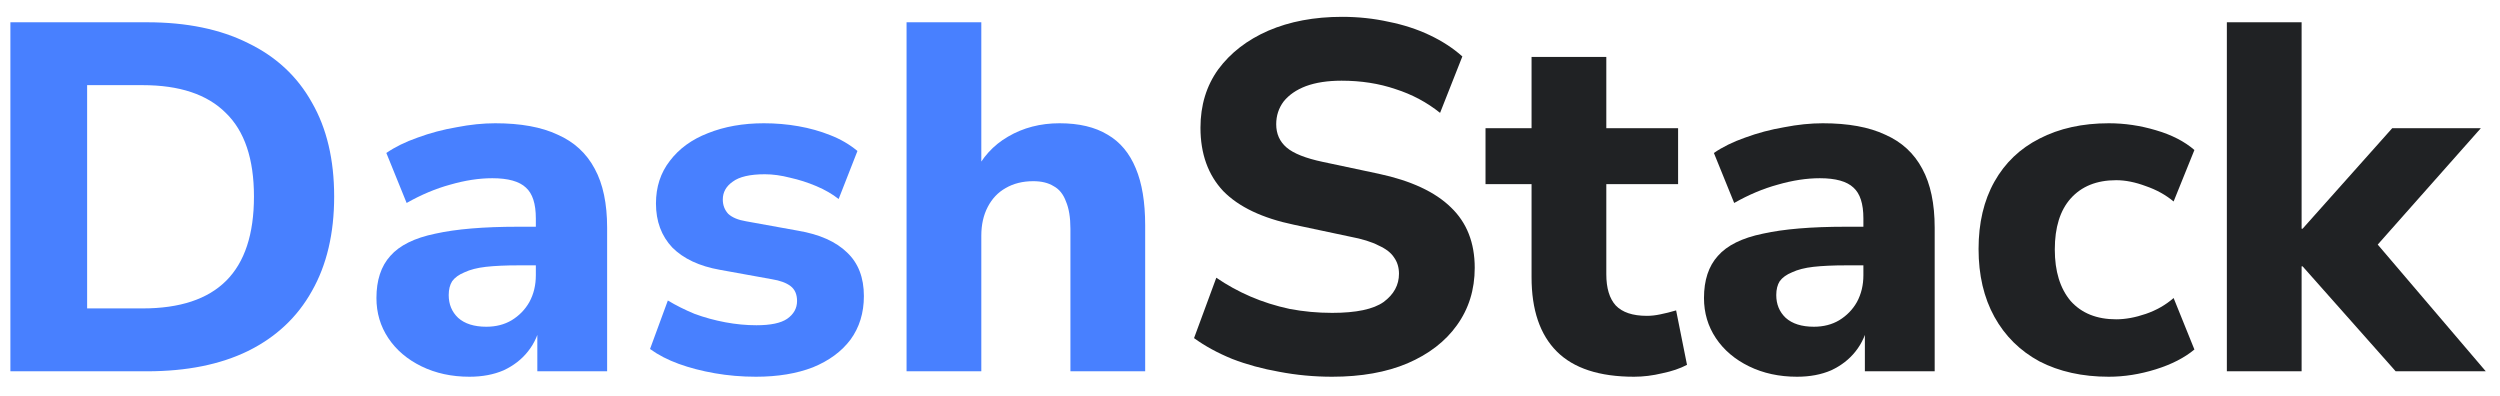 <svg width="101" height="16" viewBox="0 0 101 16" fill="none" xmlns="http://www.w3.org/2000/svg">
<path d="M0.42 15V0.9H5.94C7.54 0.9 8.9 1.18 10.02 1.74C11.153 2.287 12.013 3.087 12.6 4.14C13.2 5.18 13.5 6.447 13.5 7.94C13.5 9.433 13.2 10.707 12.6 11.76C12.013 12.813 11.153 13.62 10.02 14.18C8.9 14.727 7.54 15 5.94 15H0.42ZM3.52 12.46H5.76C7.267 12.46 8.393 12.087 9.14 11.34C9.887 10.593 10.26 9.46 10.26 7.94C10.26 6.42 9.88 5.293 9.12 4.56C8.373 3.813 7.253 3.44 5.76 3.44H3.52V12.46Z" fill="#4880FF"/>
<path d="M18.968 15.22C18.248 15.22 17.602 15.08 17.028 14.8C16.455 14.52 16.008 14.14 15.688 13.66C15.368 13.18 15.208 12.64 15.208 12.04C15.208 11.32 15.395 10.753 15.768 10.34C16.142 9.913 16.748 9.613 17.588 9.44C18.428 9.253 19.542 9.16 20.928 9.16H21.988V10.72H20.948C20.428 10.72 19.988 10.74 19.628 10.78C19.282 10.82 18.995 10.893 18.768 11C18.542 11.093 18.375 11.213 18.268 11.36C18.175 11.507 18.128 11.693 18.128 11.92C18.128 12.293 18.255 12.6 18.508 12.84C18.775 13.08 19.155 13.2 19.648 13.2C20.035 13.2 20.375 13.113 20.668 12.94C20.975 12.753 21.215 12.507 21.388 12.2C21.562 11.88 21.648 11.52 21.648 11.12V8.82C21.648 8.233 21.515 7.82 21.248 7.58C20.982 7.327 20.528 7.2 19.888 7.2C19.355 7.2 18.788 7.287 18.188 7.46C17.602 7.62 17.015 7.867 16.428 8.2L15.608 6.18C15.955 5.94 16.375 5.733 16.868 5.56C17.375 5.373 17.902 5.233 18.448 5.14C18.995 5.033 19.515 4.98 20.008 4.98C21.035 4.98 21.875 5.133 22.528 5.44C23.195 5.733 23.695 6.193 24.028 6.82C24.362 7.433 24.528 8.227 24.528 9.2V15H21.708V13.02H21.848C21.768 13.473 21.595 13.867 21.328 14.2C21.075 14.52 20.748 14.773 20.348 14.96C19.948 15.133 19.488 15.22 18.968 15.22Z" fill="#4880FF"/>
<path d="M30.541 15.22C29.968 15.22 29.414 15.173 28.881 15.08C28.348 14.987 27.861 14.86 27.421 14.7C26.981 14.54 26.594 14.34 26.261 14.1L26.981 12.14C27.314 12.34 27.674 12.52 28.061 12.68C28.461 12.827 28.874 12.94 29.301 13.02C29.728 13.1 30.148 13.14 30.561 13.14C31.134 13.14 31.548 13.053 31.801 12.88C32.068 12.693 32.201 12.453 32.201 12.16C32.201 11.893 32.114 11.693 31.941 11.56C31.768 11.427 31.514 11.333 31.181 11.28L29.081 10.9C28.254 10.753 27.614 10.453 27.161 10C26.721 9.533 26.501 8.94 26.501 8.22C26.501 7.553 26.688 6.98 27.061 6.5C27.434 6.007 27.948 5.633 28.601 5.38C29.268 5.113 30.021 4.98 30.861 4.98C31.341 4.98 31.808 5.02 32.261 5.1C32.714 5.18 33.141 5.3 33.541 5.46C33.954 5.62 34.321 5.833 34.641 6.1L33.881 8.04C33.628 7.84 33.328 7.667 32.981 7.52C32.634 7.373 32.281 7.26 31.921 7.18C31.561 7.087 31.221 7.04 30.901 7.04C30.301 7.04 29.868 7.14 29.601 7.34C29.334 7.527 29.201 7.767 29.201 8.06C29.201 8.287 29.274 8.48 29.421 8.64C29.581 8.787 29.821 8.887 30.141 8.94L32.241 9.32C33.108 9.467 33.768 9.76 34.221 10.2C34.674 10.627 34.901 11.213 34.901 11.96C34.901 12.64 34.721 13.227 34.361 13.72C34.001 14.2 33.494 14.573 32.841 14.84C32.188 15.093 31.421 15.22 30.541 15.22Z" fill="#4880FF"/>
<path d="M36.625 15V0.9H39.645V7.02H39.365C39.672 6.367 40.125 5.867 40.725 5.52C41.338 5.16 42.032 4.98 42.805 4.98C43.592 4.98 44.238 5.133 44.745 5.44C45.252 5.733 45.632 6.187 45.885 6.8C46.138 7.4 46.265 8.167 46.265 9.1V15H43.245V9.24C43.245 8.787 43.185 8.42 43.065 8.14C42.958 7.847 42.791 7.64 42.565 7.52C42.352 7.387 42.078 7.32 41.745 7.32C41.318 7.32 40.945 7.413 40.625 7.6C40.318 7.773 40.078 8.027 39.905 8.36C39.731 8.693 39.645 9.08 39.645 9.52V15H36.625Z" fill="#4880FF"/>
<path d="M53.819 15.22C53.086 15.22 52.373 15.153 51.679 15.02C50.999 14.9 50.366 14.727 49.779 14.5C49.193 14.26 48.679 13.98 48.239 13.66L49.139 11.22C49.566 11.513 50.026 11.767 50.519 11.98C51.013 12.193 51.539 12.36 52.099 12.48C52.659 12.587 53.233 12.64 53.819 12.64C54.793 12.64 55.486 12.493 55.899 12.2C56.313 11.893 56.519 11.513 56.519 11.06C56.519 10.807 56.453 10.587 56.319 10.4C56.199 10.213 55.993 10.053 55.699 9.92C55.419 9.773 55.033 9.653 54.539 9.56L52.279 9.08C50.999 8.813 50.046 8.36 49.419 7.72C48.806 7.067 48.499 6.213 48.499 5.16C48.499 4.253 48.739 3.467 49.219 2.8C49.713 2.133 50.386 1.613 51.239 1.24C52.106 0.867 53.099 0.68 54.219 0.68C54.873 0.68 55.499 0.747 56.099 0.88C56.699 1 57.253 1.18 57.759 1.42C58.266 1.66 58.706 1.947 59.079 2.28L58.179 4.56C57.646 4.133 57.046 3.813 56.379 3.6C55.713 3.373 54.986 3.26 54.199 3.26C53.639 3.26 53.159 3.333 52.759 3.48C52.373 3.627 52.073 3.833 51.859 4.1C51.659 4.367 51.559 4.673 51.559 5.02C51.559 5.407 51.699 5.72 51.979 5.96C52.259 6.2 52.746 6.393 53.439 6.54L55.699 7.02C57.006 7.3 57.979 7.753 58.619 8.38C59.259 8.993 59.579 9.807 59.579 10.82C59.579 11.7 59.339 12.473 58.859 13.14C58.393 13.793 57.726 14.307 56.859 14.68C56.006 15.04 54.993 15.22 53.819 15.22Z" fill="#202224"/>
<path d="M66.015 15.22C64.615 15.22 63.575 14.88 62.895 14.2C62.215 13.52 61.875 12.52 61.875 11.2V7.44H60.015V5.18H61.875V2.3H64.895V5.18H67.795V7.44H64.895V11.08C64.895 11.64 65.022 12.06 65.275 12.34C65.542 12.62 65.962 12.76 66.535 12.76C66.709 12.76 66.888 12.74 67.075 12.7C67.275 12.66 67.489 12.607 67.715 12.54L68.155 14.74C67.875 14.887 67.542 15 67.155 15.08C66.769 15.173 66.388 15.22 66.015 15.22Z" fill="#202224"/>
<path d="M72.601 15.22C71.881 15.22 71.234 15.08 70.661 14.8C70.088 14.52 69.641 14.14 69.321 13.66C69.001 13.18 68.841 12.64 68.841 12.04C68.841 11.32 69.028 10.753 69.401 10.34C69.774 9.913 70.381 9.613 71.221 9.44C72.061 9.253 73.174 9.16 74.561 9.16H75.621V10.72H74.581C74.061 10.72 73.621 10.74 73.261 10.78C72.914 10.82 72.628 10.893 72.401 11C72.174 11.093 72.008 11.213 71.901 11.36C71.808 11.507 71.761 11.693 71.761 11.92C71.761 12.293 71.888 12.6 72.141 12.84C72.408 13.08 72.788 13.2 73.281 13.2C73.668 13.2 74.008 13.113 74.301 12.94C74.608 12.753 74.848 12.507 75.021 12.2C75.194 11.88 75.281 11.52 75.281 11.12V8.82C75.281 8.233 75.148 7.82 74.881 7.58C74.614 7.327 74.161 7.2 73.521 7.2C72.988 7.2 72.421 7.287 71.821 7.46C71.234 7.62 70.648 7.867 70.061 8.2L69.241 6.18C69.588 5.94 70.008 5.733 70.501 5.56C71.008 5.373 71.534 5.233 72.081 5.14C72.628 5.033 73.148 4.98 73.641 4.98C74.668 4.98 75.508 5.133 76.161 5.44C76.828 5.733 77.328 6.193 77.661 6.82C77.994 7.433 78.161 8.227 78.161 9.2V15H75.341V13.02H75.481C75.401 13.473 75.228 13.867 74.961 14.2C74.708 14.52 74.381 14.773 73.981 14.96C73.581 15.133 73.121 15.22 72.601 15.22Z" fill="#202224"/>
<path d="M85.194 15.22C84.127 15.22 83.194 15.013 82.394 14.6C81.607 14.173 81.001 13.573 80.574 12.8C80.147 12.027 79.934 11.113 79.934 10.06C79.934 9.007 80.147 8.1 80.574 7.34C81.001 6.58 81.607 6 82.394 5.6C83.194 5.187 84.127 4.98 85.194 4.98C85.834 4.98 86.467 5.073 87.094 5.26C87.734 5.447 88.254 5.713 88.654 6.06L87.814 8.14C87.494 7.873 87.121 7.667 86.694 7.52C86.267 7.36 85.867 7.28 85.494 7.28C84.707 7.28 84.094 7.527 83.654 8.02C83.227 8.5 83.014 9.187 83.014 10.08C83.014 10.96 83.227 11.653 83.654 12.16C84.094 12.653 84.707 12.9 85.494 12.9C85.867 12.9 86.267 12.827 86.694 12.68C87.121 12.533 87.494 12.32 87.814 12.04L88.654 14.12C88.254 14.453 87.734 14.72 87.094 14.92C86.454 15.12 85.821 15.22 85.194 15.22Z" fill="#202224"/>
<path d="M89.965 15V0.9H92.985V9.24H93.025L96.645 5.18H100.225L95.565 10.44V9.3L100.425 15H96.785L93.025 10.76H92.985V15H89.965Z" fill="#202224"/>
</svg>

